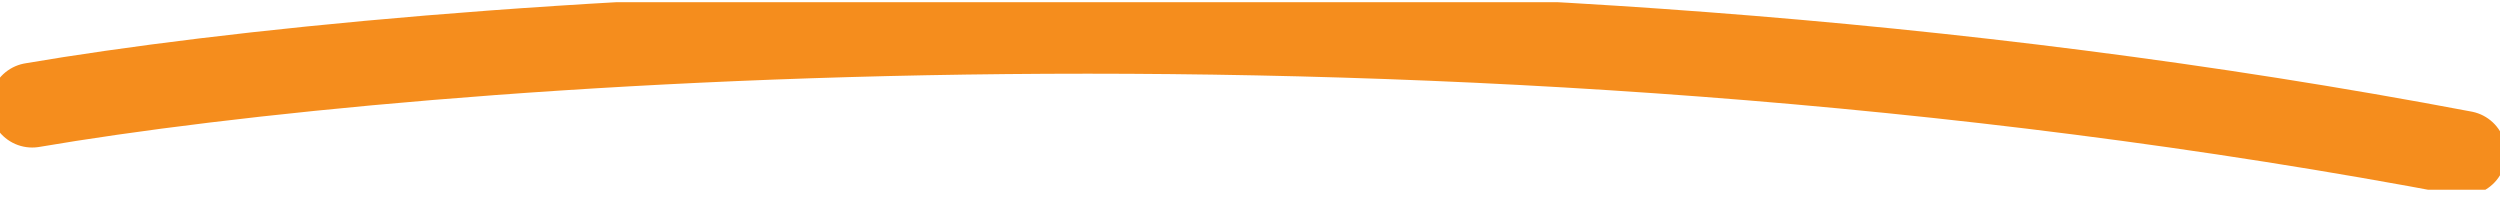 <svg width="160" height="13" viewBox="0 0 160 13" fill="none" xmlns="http://www.w3.org/2000/svg">
<g clip-path="url(#clip0_629_830)">
<path d="M2.06 6.729C26.524 2.56 91.897 -2.662 157.682 9.809" stroke="#F58D1D" stroke-width="5.425" stroke-linecap="round"/>
</g>
<defs>
<clipPath id="clip0_629_830">
<rect width="160" height="12" fill="white" transform="translate(0 0.142)"/>
</clipPath>
</defs>
</svg>
